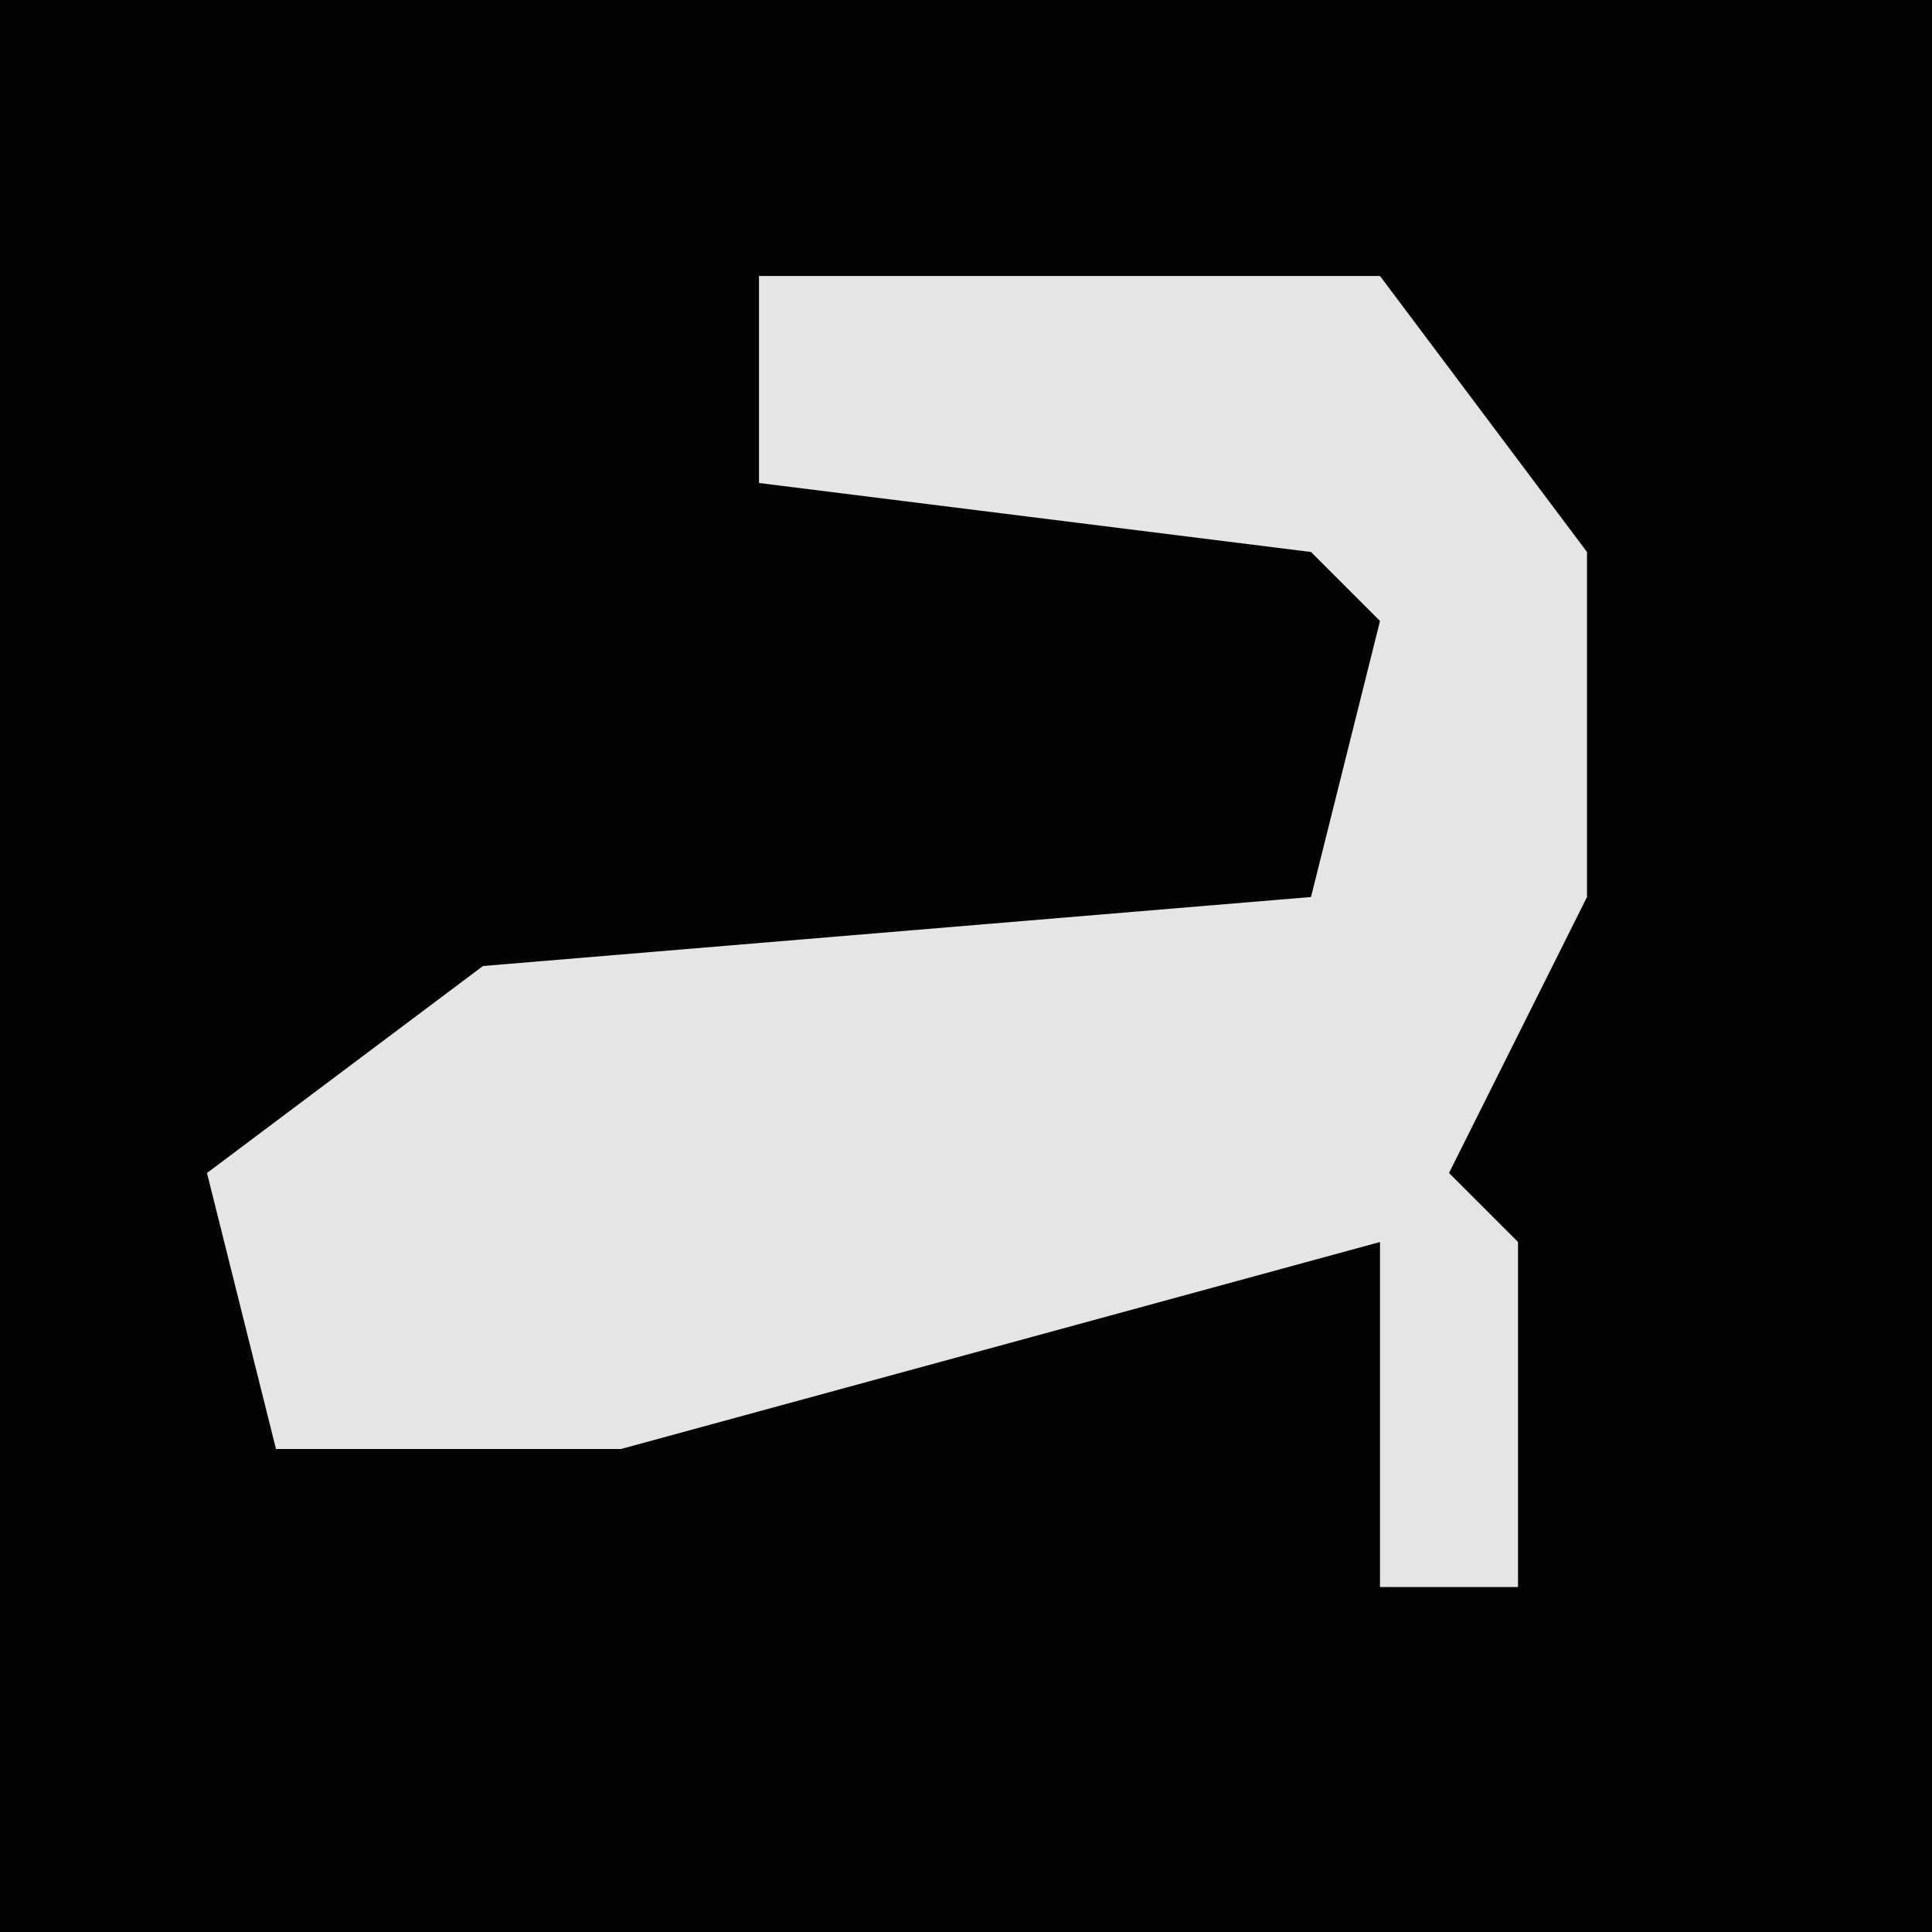 <?xml version="1.0" encoding="UTF-8"?>
<svg version="1.1" xmlns="http://www.w3.org/2000/svg" width="28" height="28">
<path d="M0,0 L28,0 L28,28 L0,28 Z " fill="#030303" transform="translate(0,0)"/>
<path d="M0,0 L9,0 L12,4 L12,9 L10,13 L11,14 L11,19 L9,19 L9,14 L-2,17 L-7,17 L-8,13 L-4,10 L8,9 L9,5 L8,4 L0,3 Z " fill="#E5E5E5" transform="translate(11,4)"/>
</svg>
